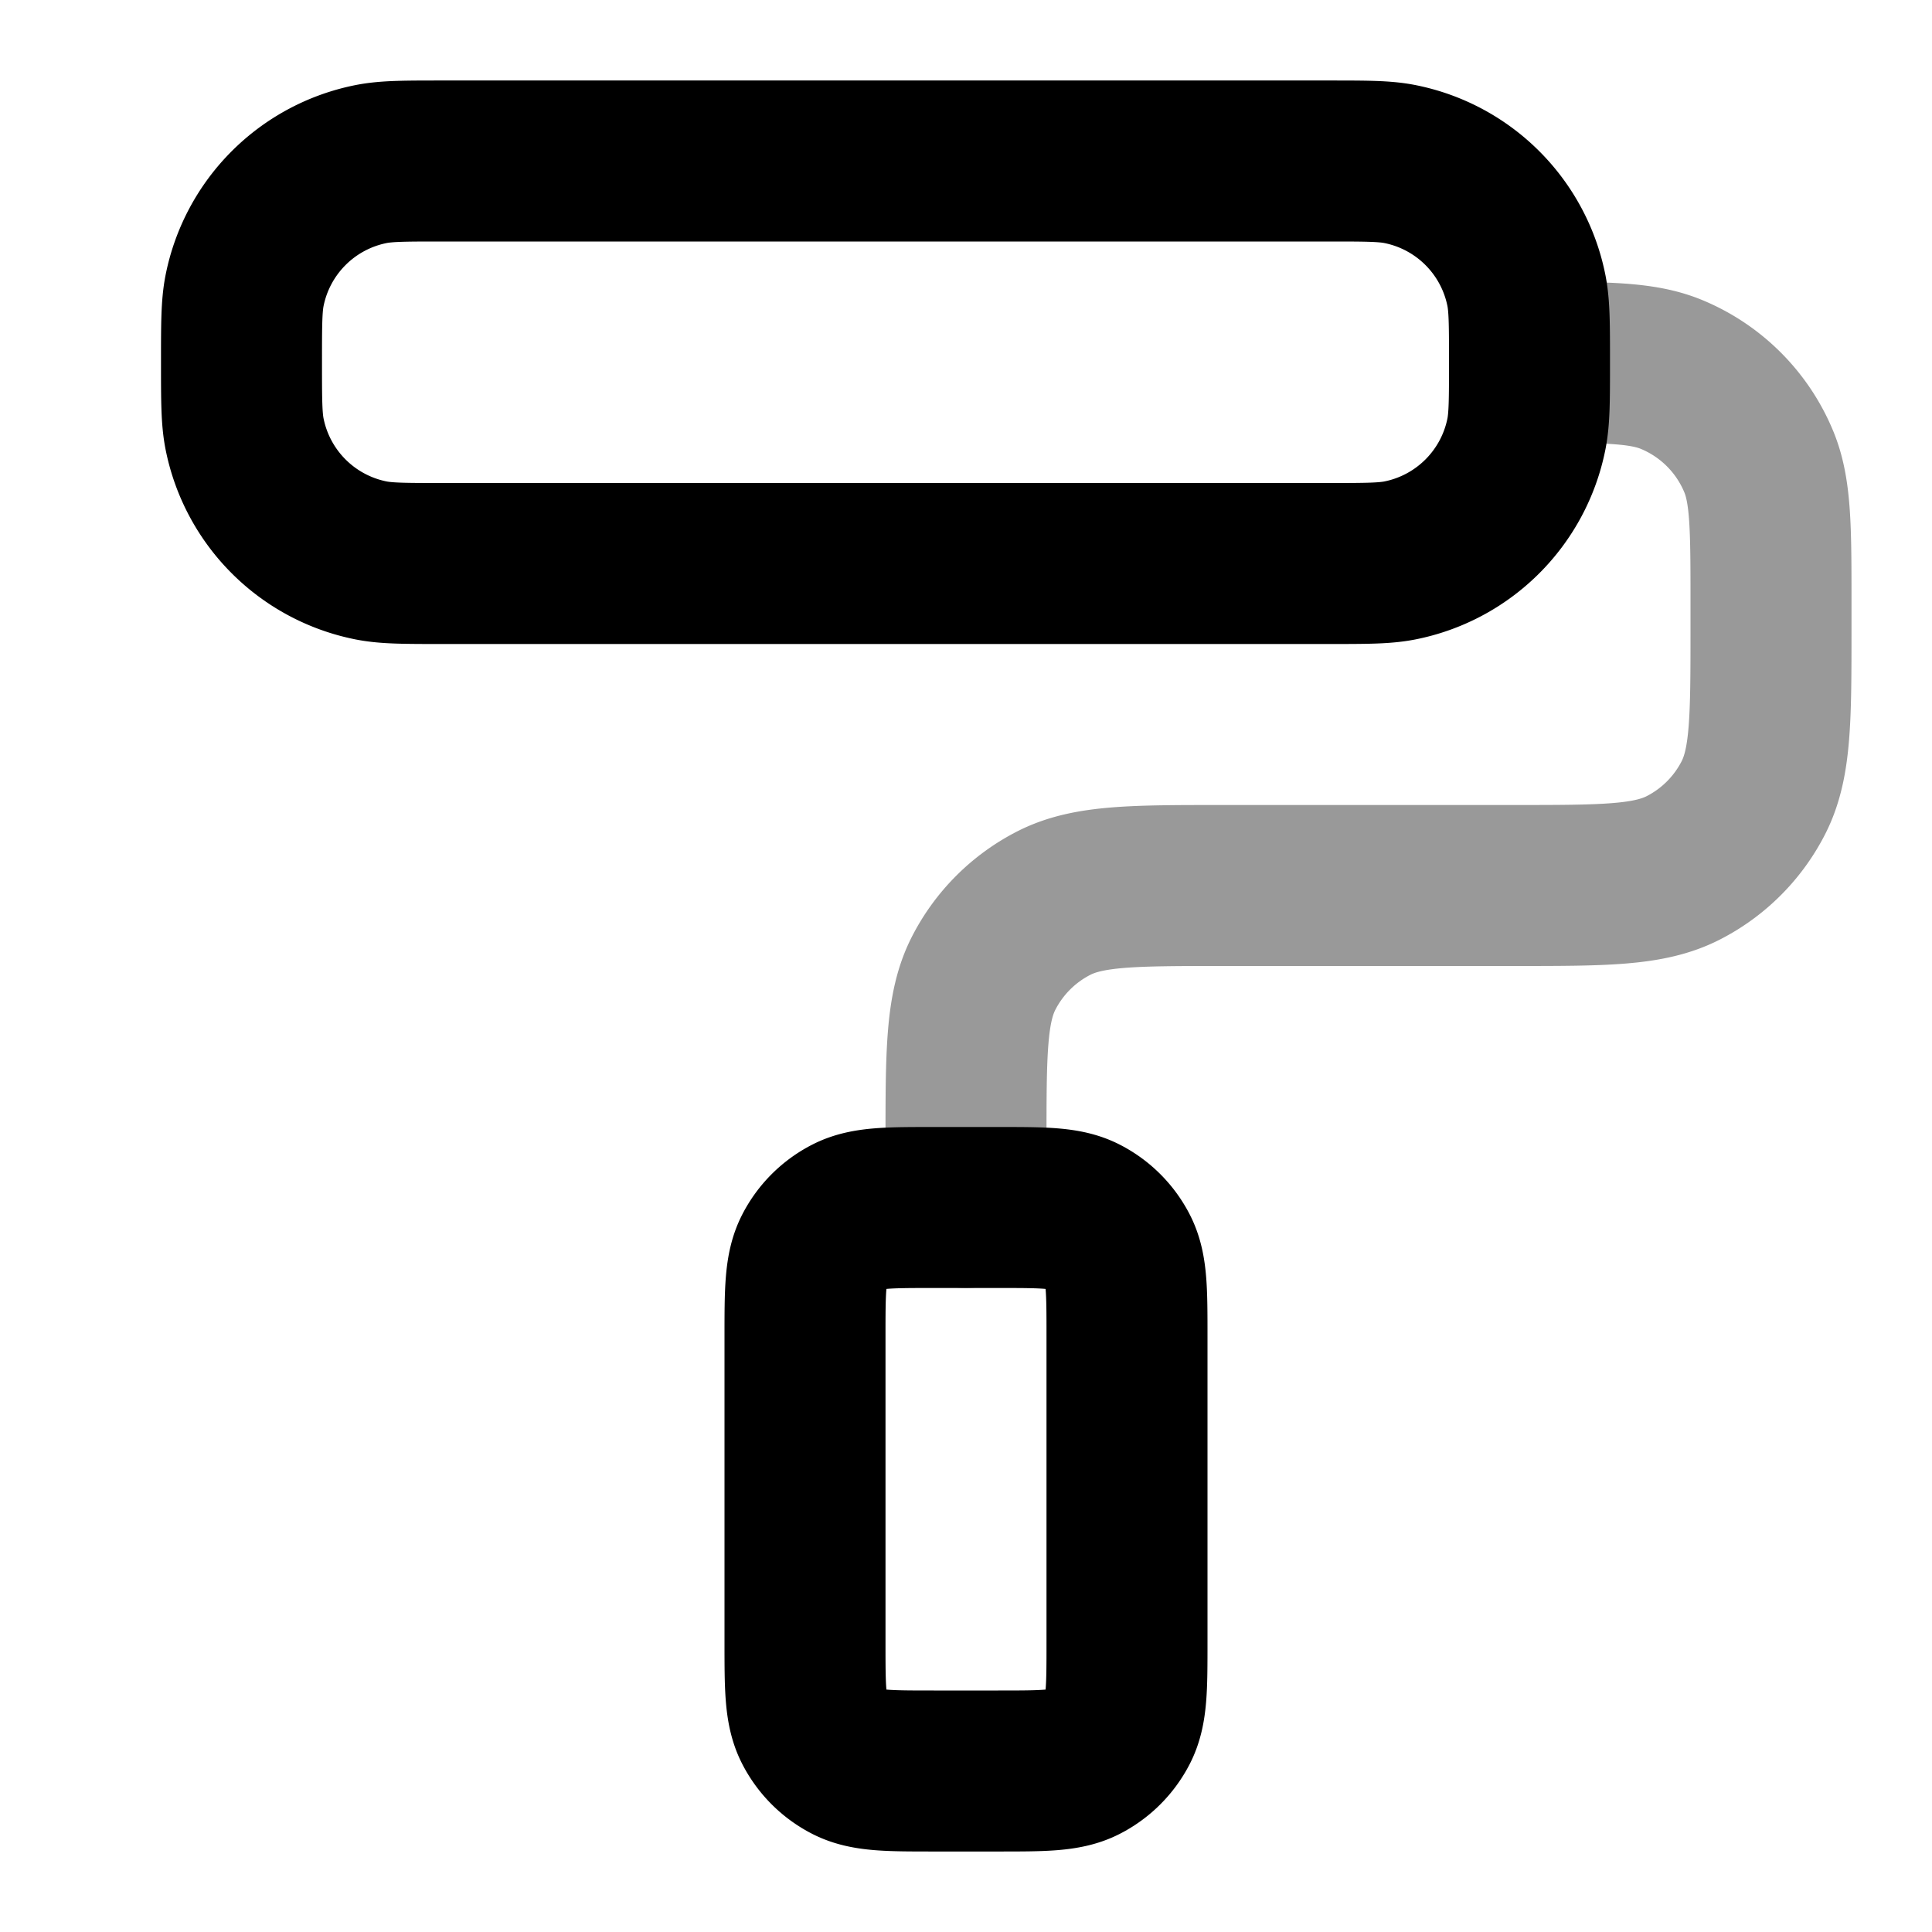 <svg fill="none" xmlns="http://www.w3.org/2000/svg" viewBox="0 0 24 24"><path opacity=".4" d="M12 15v-.8c0-1.12 0-1.68.218-2.108a2 2 0 0 1 .874-.874C13.52 11 14.08 11 15.2 11h3.6c1.12 0 1.68 0 2.108-.218a2 2 0 0 0 .874-.874C22 9.48 22 8.92 22 7.8v-.3c0-.932 0-1.398-.152-1.765a2 2 0 0 0-1.083-1.083C20.398 4.5 19.932 4.5 19 4.5" stroke="currentColor" stroke-width="2" stroke-linecap="round" stroke-linejoin="round"/><path d="M3 4.5c0-.465 0-.697.038-.89A2 2 0 0 1 4.61 2.038C4.803 2 5.035 2 5.5 2h11c.465 0 .697 0 .89.038a2 2 0 0 1 1.572 1.572c.038.193.038.425.038.89s0 .697-.038.89a2 2 0 0 1-1.572 1.572C17.197 7 16.965 7 16.5 7h-11c-.465 0-.697 0-.89-.038A2 2 0 0 1 3.038 5.39C3 5.197 3 4.965 3 4.5Zm7 12.1c0-.56 0-.84.109-1.054a1 1 0 0 1 .437-.437C10.76 15 11.04 15 11.6 15h.8c.56 0 .84 0 1.054.109a1 1 0 0 1 .437.437C14 15.76 14 16.04 14 16.6v3.8c0 .56 0 .84-.109 1.054a1 1 0 0 1-.437.437C13.24 22 12.96 22 12.4 22h-.8c-.56 0-.84 0-1.054-.109a1 1 0 0 1-.437-.437C10 21.24 10 20.96 10 20.4v-3.8Z" stroke="currentColor" stroke-width="2" stroke-linecap="round" stroke-linejoin="round"/></svg>